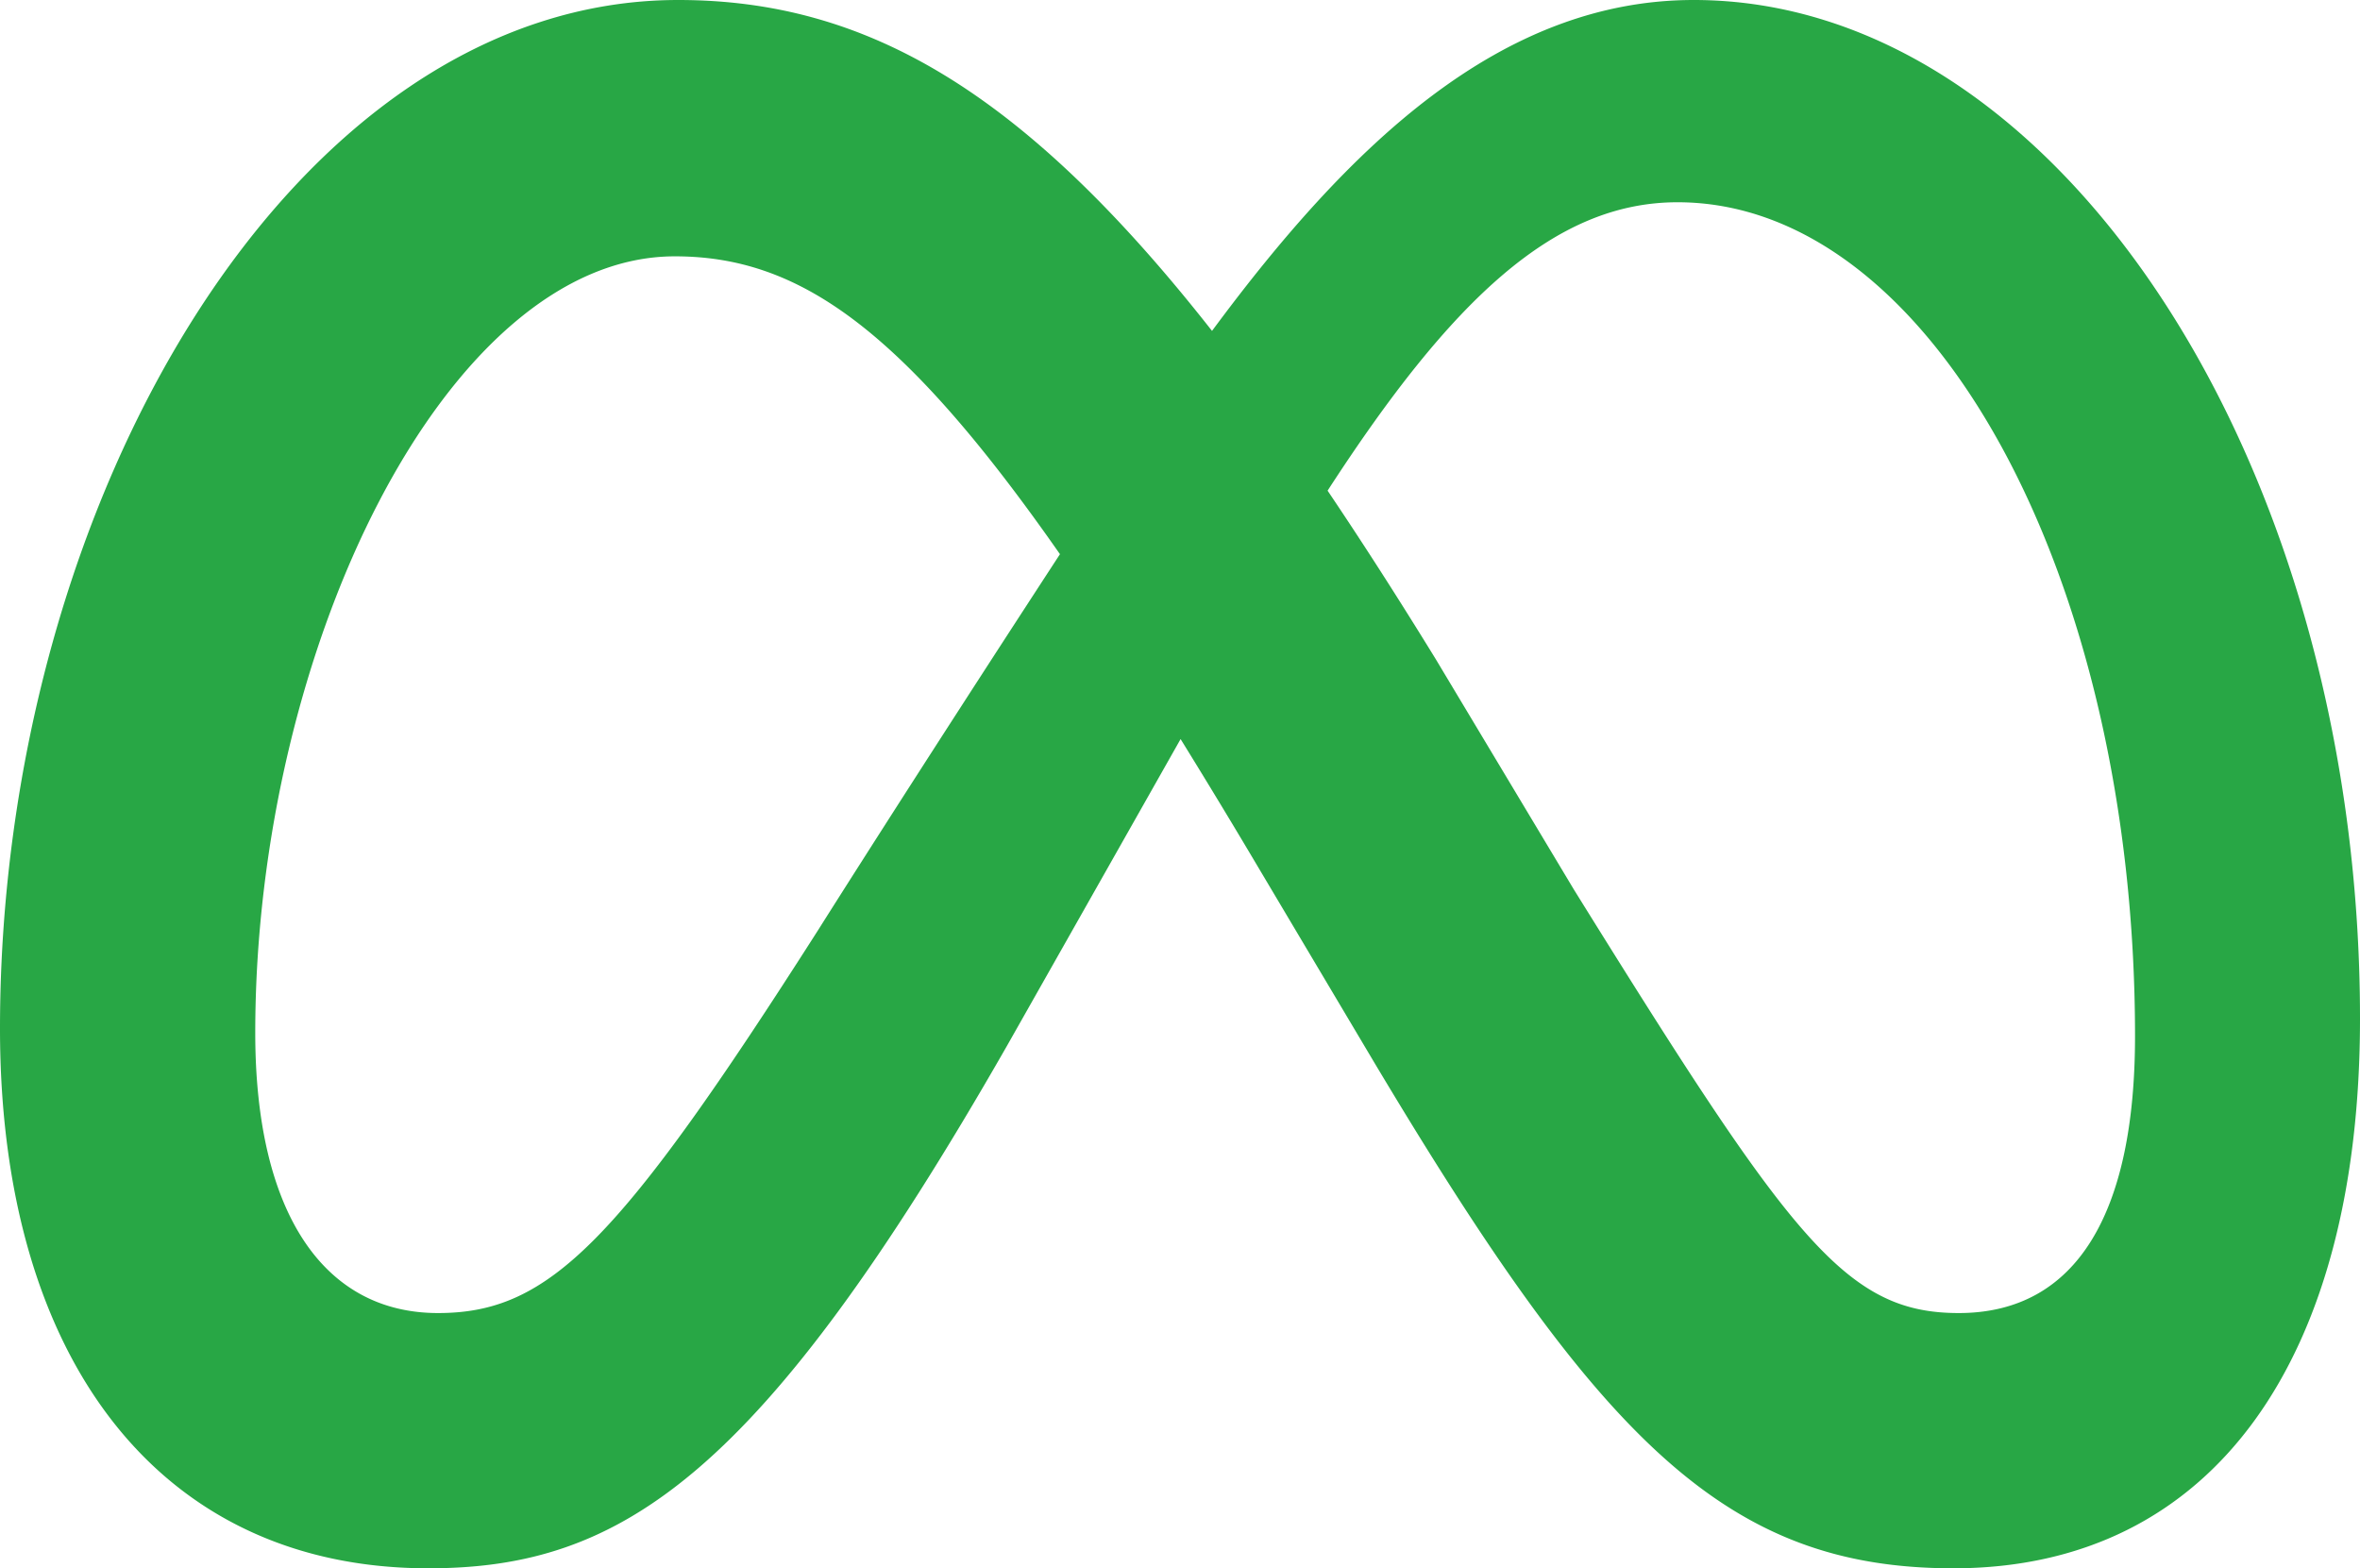 <svg xmlns="http://www.w3.org/2000/svg" shape-rendering="geometricPrecision" text-rendering="geometricPrecision" image-rendering="optimizeQuality"   style="fill: #28a745;"  fill-rule="evenodd" clip-rule="evenodd" viewBox="0 0 512 340.238"><path fill-rule="nonzero" d="M367.457 0c-41.982 0-74.801 31.62-104.509 71.788C222.124 19.807 187.982 0 147.124 0 63.824 0 0 108.407 0 223.149c0 71.802 34.737 117.089 92.92 117.089 41.877 0 71.995-19.743 125.536-113.334 0 0 22.319-39.414 37.673-66.564a1722.74 1722.74 0 0117 28.081l25.107 42.237c48.909 81.843 76.159 109.58 125.536 109.58 56.683 0 88.228-45.906 88.228-119.2C512 100.898 446.737 0 367.457 0zM177.628 201.562c-43.41 68.047-58.427 83.3-82.596 83.3-24.872 0-39.655-21.837-39.655-60.774 0-83.3 41.532-168.477 91.043-168.477 26.811 0 49.216 15.484 83.536 64.616-32.588 49.985-52.328 81.335-52.328 81.335zm163.834-8.567l-30.019-50.065c-8.124-13.212-15.931-25.374-23.422-36.484 27.056-41.759 49.374-62.567 75.917-62.567 55.141 0 99.255 81.188 99.255 180.913 0 38.013-12.45 60.07-38.248 60.07-24.725 0-36.536-16.33-83.483-91.867z"/></svg>